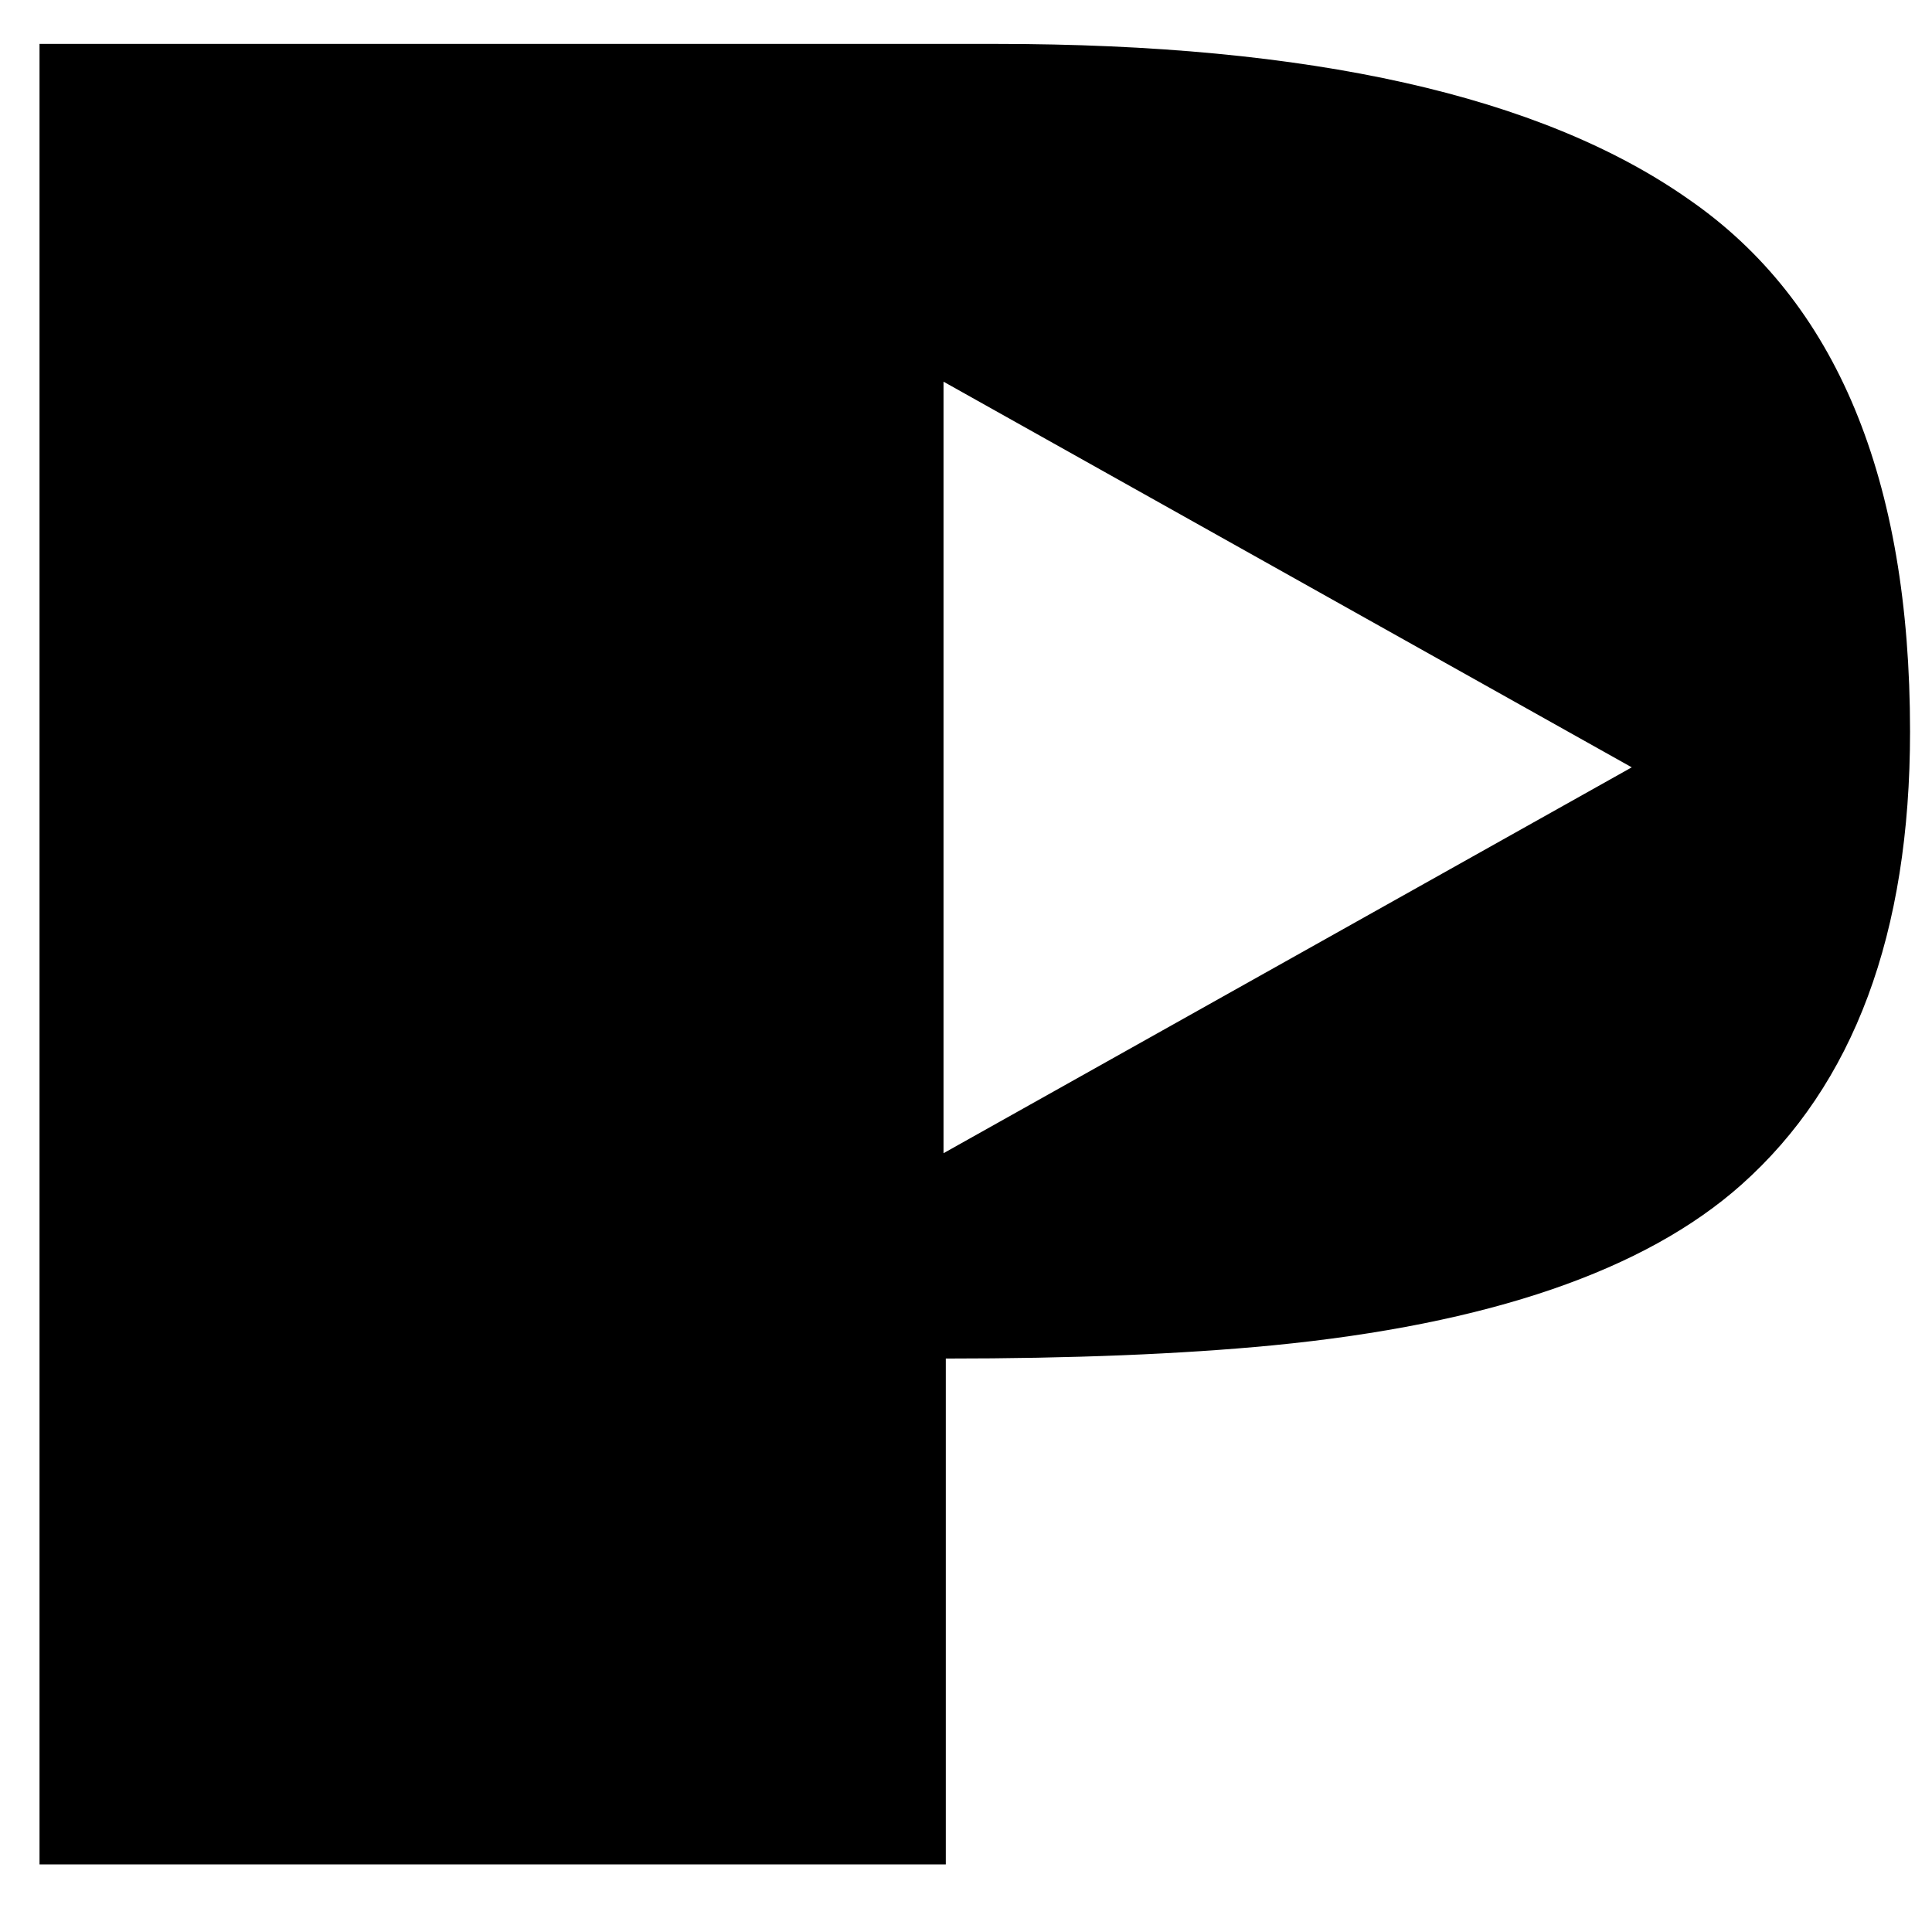 <svg width="88" height="88" viewBox="0 0 88 88" fill="none" xmlns="http://www.w3.org/2000/svg">
<path fill-rule="evenodd" clip-rule="evenodd" d="M1.8 2V84.92H43.08V61.88C48.84 61.88 53.8 61.68 57.96 61.28C67.8 60.32 74.92 57.88 79.32 53.96C84.44 49.4 87 42.52 87 33.32C87 21.8 83.64 13.72 76.92 9.08C70.2 4.36 59.68 2 45.36 2H1.8ZM42.976 52.527L74.324 34.951L42.976 17.385L42.976 52.527Z" fill="black"/>
</svg>
